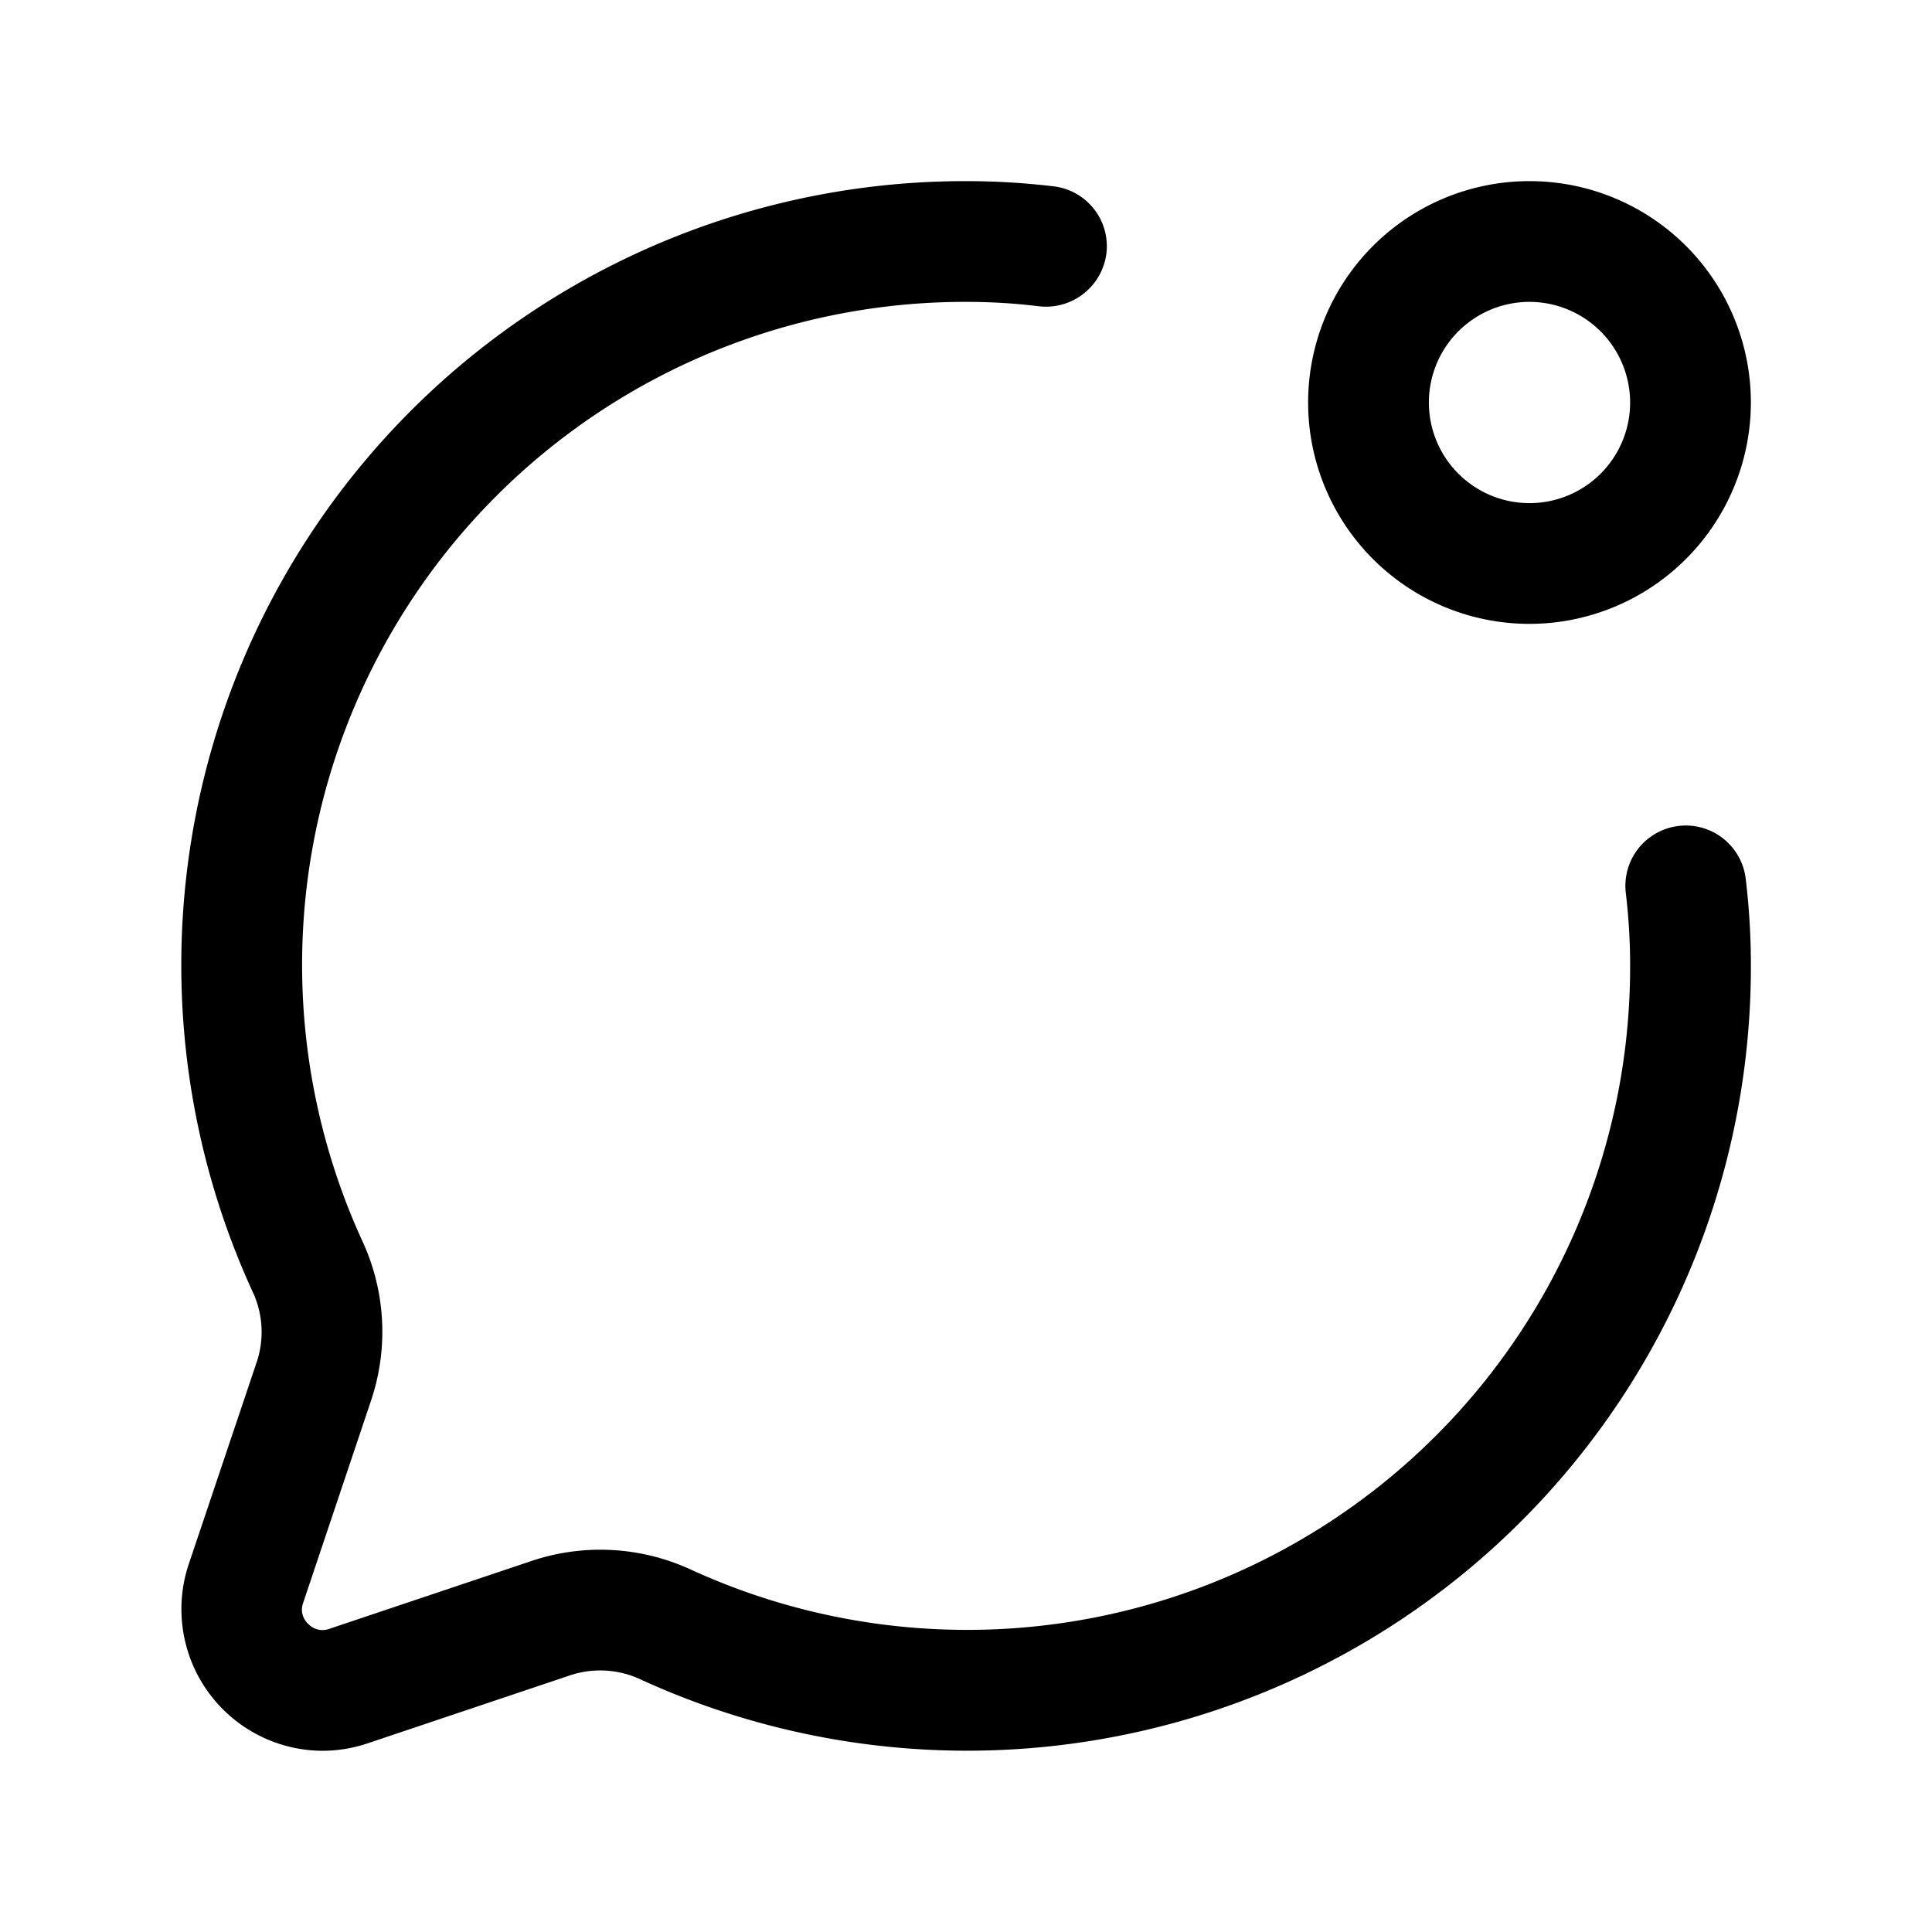 <svg id="Layer" xmlns="http://www.w3.org/2000/svg" viewBox="0 0 24 24"><path id="chat-notification" class="cls-1" d="M4.005,21.749a1.76,1.76,0,0,1-1.664-2.308l.841-2.5a1.181,1.181,0,0,0-.027-.858A9.738,9.738,0,0,1,12,2.25a9.141,9.141,0,0,1,1.09.065.749.749,0,0,1,.654.835.757.757,0,0,1-.834.655A7.4,7.4,0,0,0,12,3.75,8.236,8.236,0,0,0,4.513,15.442a2.68,2.68,0,0,1,.094,1.963l-.843,2.512a.24.24,0,0,0,.064.255.244.244,0,0,0,.257.064l2.5-.839a2.684,2.684,0,0,1,1.982.094A8.236,8.236,0,0,0,20.25,12a7.59,7.59,0,0,0-.054-.91.75.75,0,0,1,1.489-.181A8.94,8.94,0,0,1,21.75,12,9.736,9.736,0,0,1,7.926,20.848a1.189,1.189,0,0,0-.875-.026l-2.489.836A1.77,1.77,0,0,1,4.005,21.749ZM21.75,5A2.75,2.75,0,1,0,19,7.75,2.753,2.753,0,0,0,21.75,5Zm-1.5,0A1.25,1.25,0,1,1,19,3.75,1.252,1.252,0,0,1,20.25,5Z"/></svg>